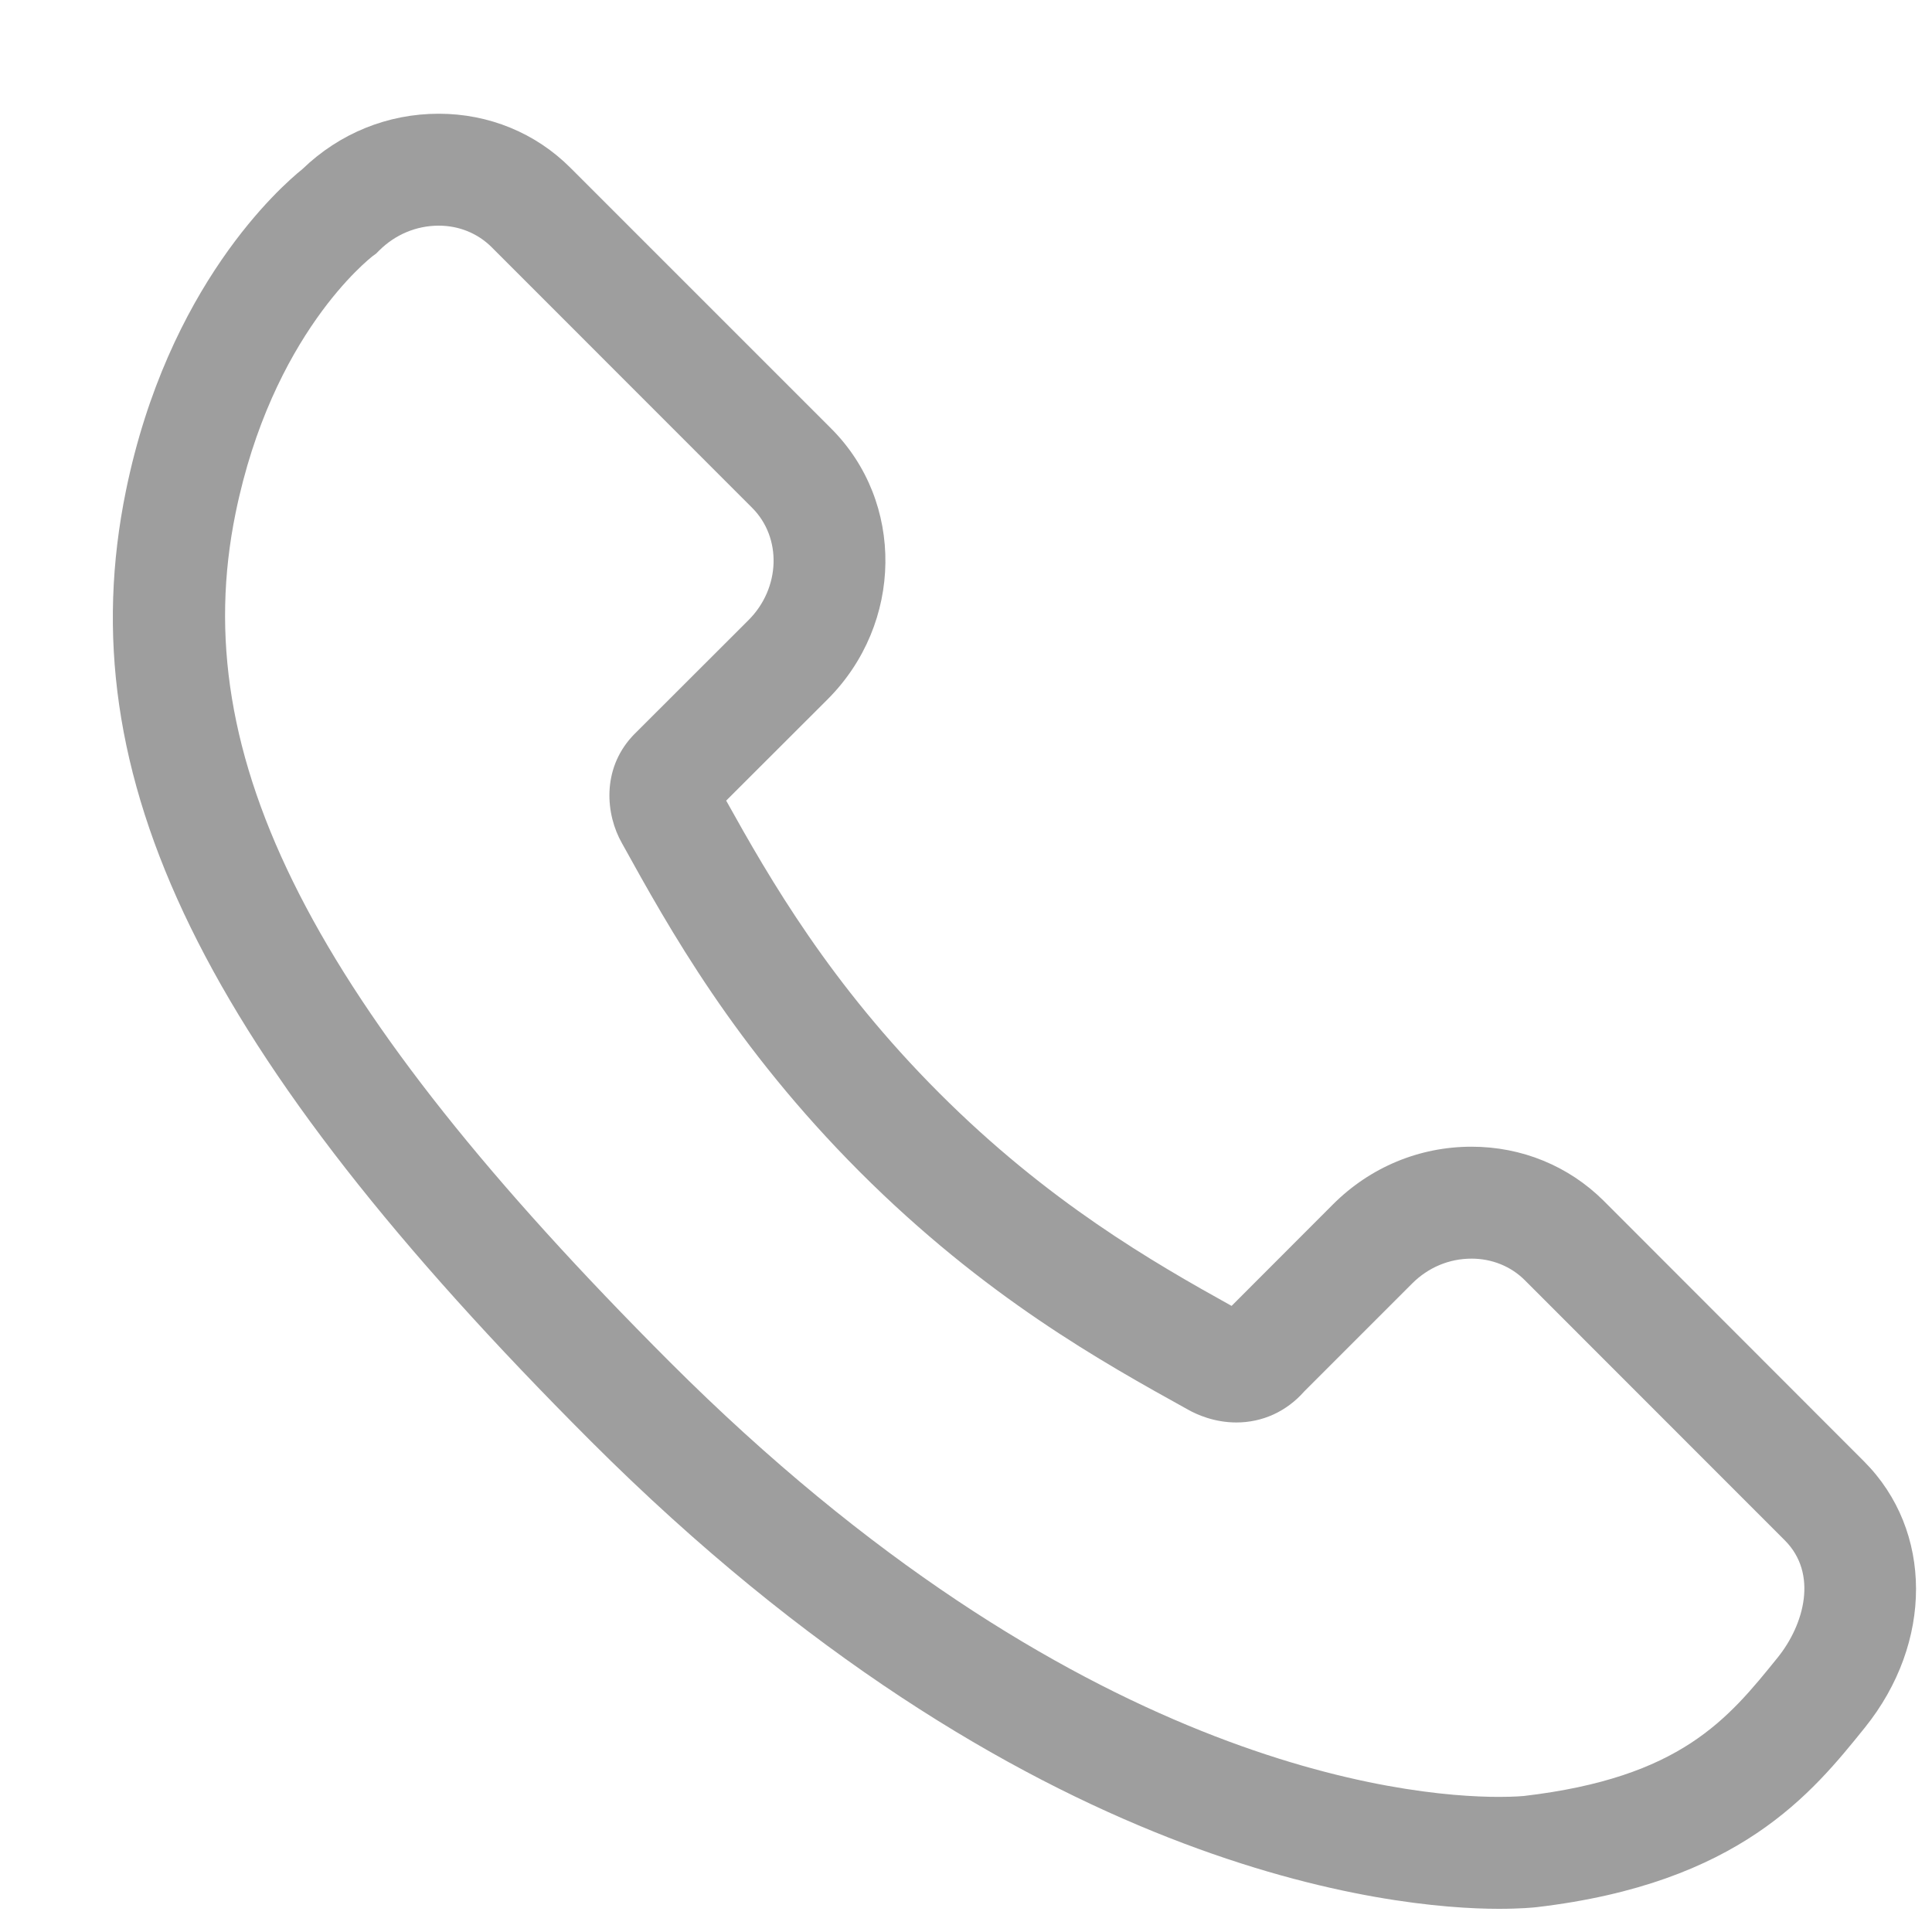 <svg width="15" height="15" viewBox="0 0 15 15" fill="none" xmlns="http://www.w3.org/2000/svg">
<path d="M14.473 11.347L12.45 9.322C12.178 9.052 11.814 8.903 11.425 8.903C11.02 8.903 10.638 9.062 10.349 9.351L9.562 10.139C8.95 9.799 8.136 9.331 7.292 8.486C6.448 7.642 5.98 6.831 5.638 6.216L6.427 5.428C7.013 4.84 7.025 3.898 6.453 3.327L4.43 1.304C4.159 1.032 3.795 0.883 3.406 0.883C3.01 0.883 2.636 1.035 2.349 1.312C2.175 1.452 1.303 2.222 0.978 3.809C0.523 6.031 1.568 8.169 4.586 11.188C7.957 14.558 10.835 14.82 11.637 14.82C11.804 14.82 11.905 14.81 11.932 14.807C13.504 14.622 14.067 13.924 14.478 13.414C15.01 12.754 15.009 11.884 14.473 11.347ZM13.802 12.869C13.415 13.348 13.05 13.801 11.831 13.944C11.83 13.944 11.763 13.951 11.637 13.951C10.92 13.951 8.335 13.708 5.2 10.574C2.417 7.789 1.441 5.88 1.829 3.984C2.112 2.599 2.865 2.011 2.894 1.988L2.92 1.969L2.943 1.946C3.068 1.821 3.233 1.752 3.406 1.752C3.563 1.752 3.708 1.811 3.816 1.918L5.839 3.942C6.072 4.174 6.06 4.566 5.812 4.814L4.92 5.705L4.906 5.72C4.673 5.976 4.701 6.322 4.829 6.547C5.198 7.214 5.704 8.126 6.677 9.1C7.647 10.07 8.559 10.576 9.223 10.944C9.29 10.982 9.427 11.044 9.599 11.044C9.802 11.044 9.989 10.959 10.127 10.802L10.964 9.965C11.089 9.84 11.252 9.772 11.425 9.772C11.582 9.772 11.729 9.831 11.836 9.937L13.858 11.96C14.115 12.218 14.009 12.612 13.802 12.869Z" fill="#9E9E9E"/>
</svg>
